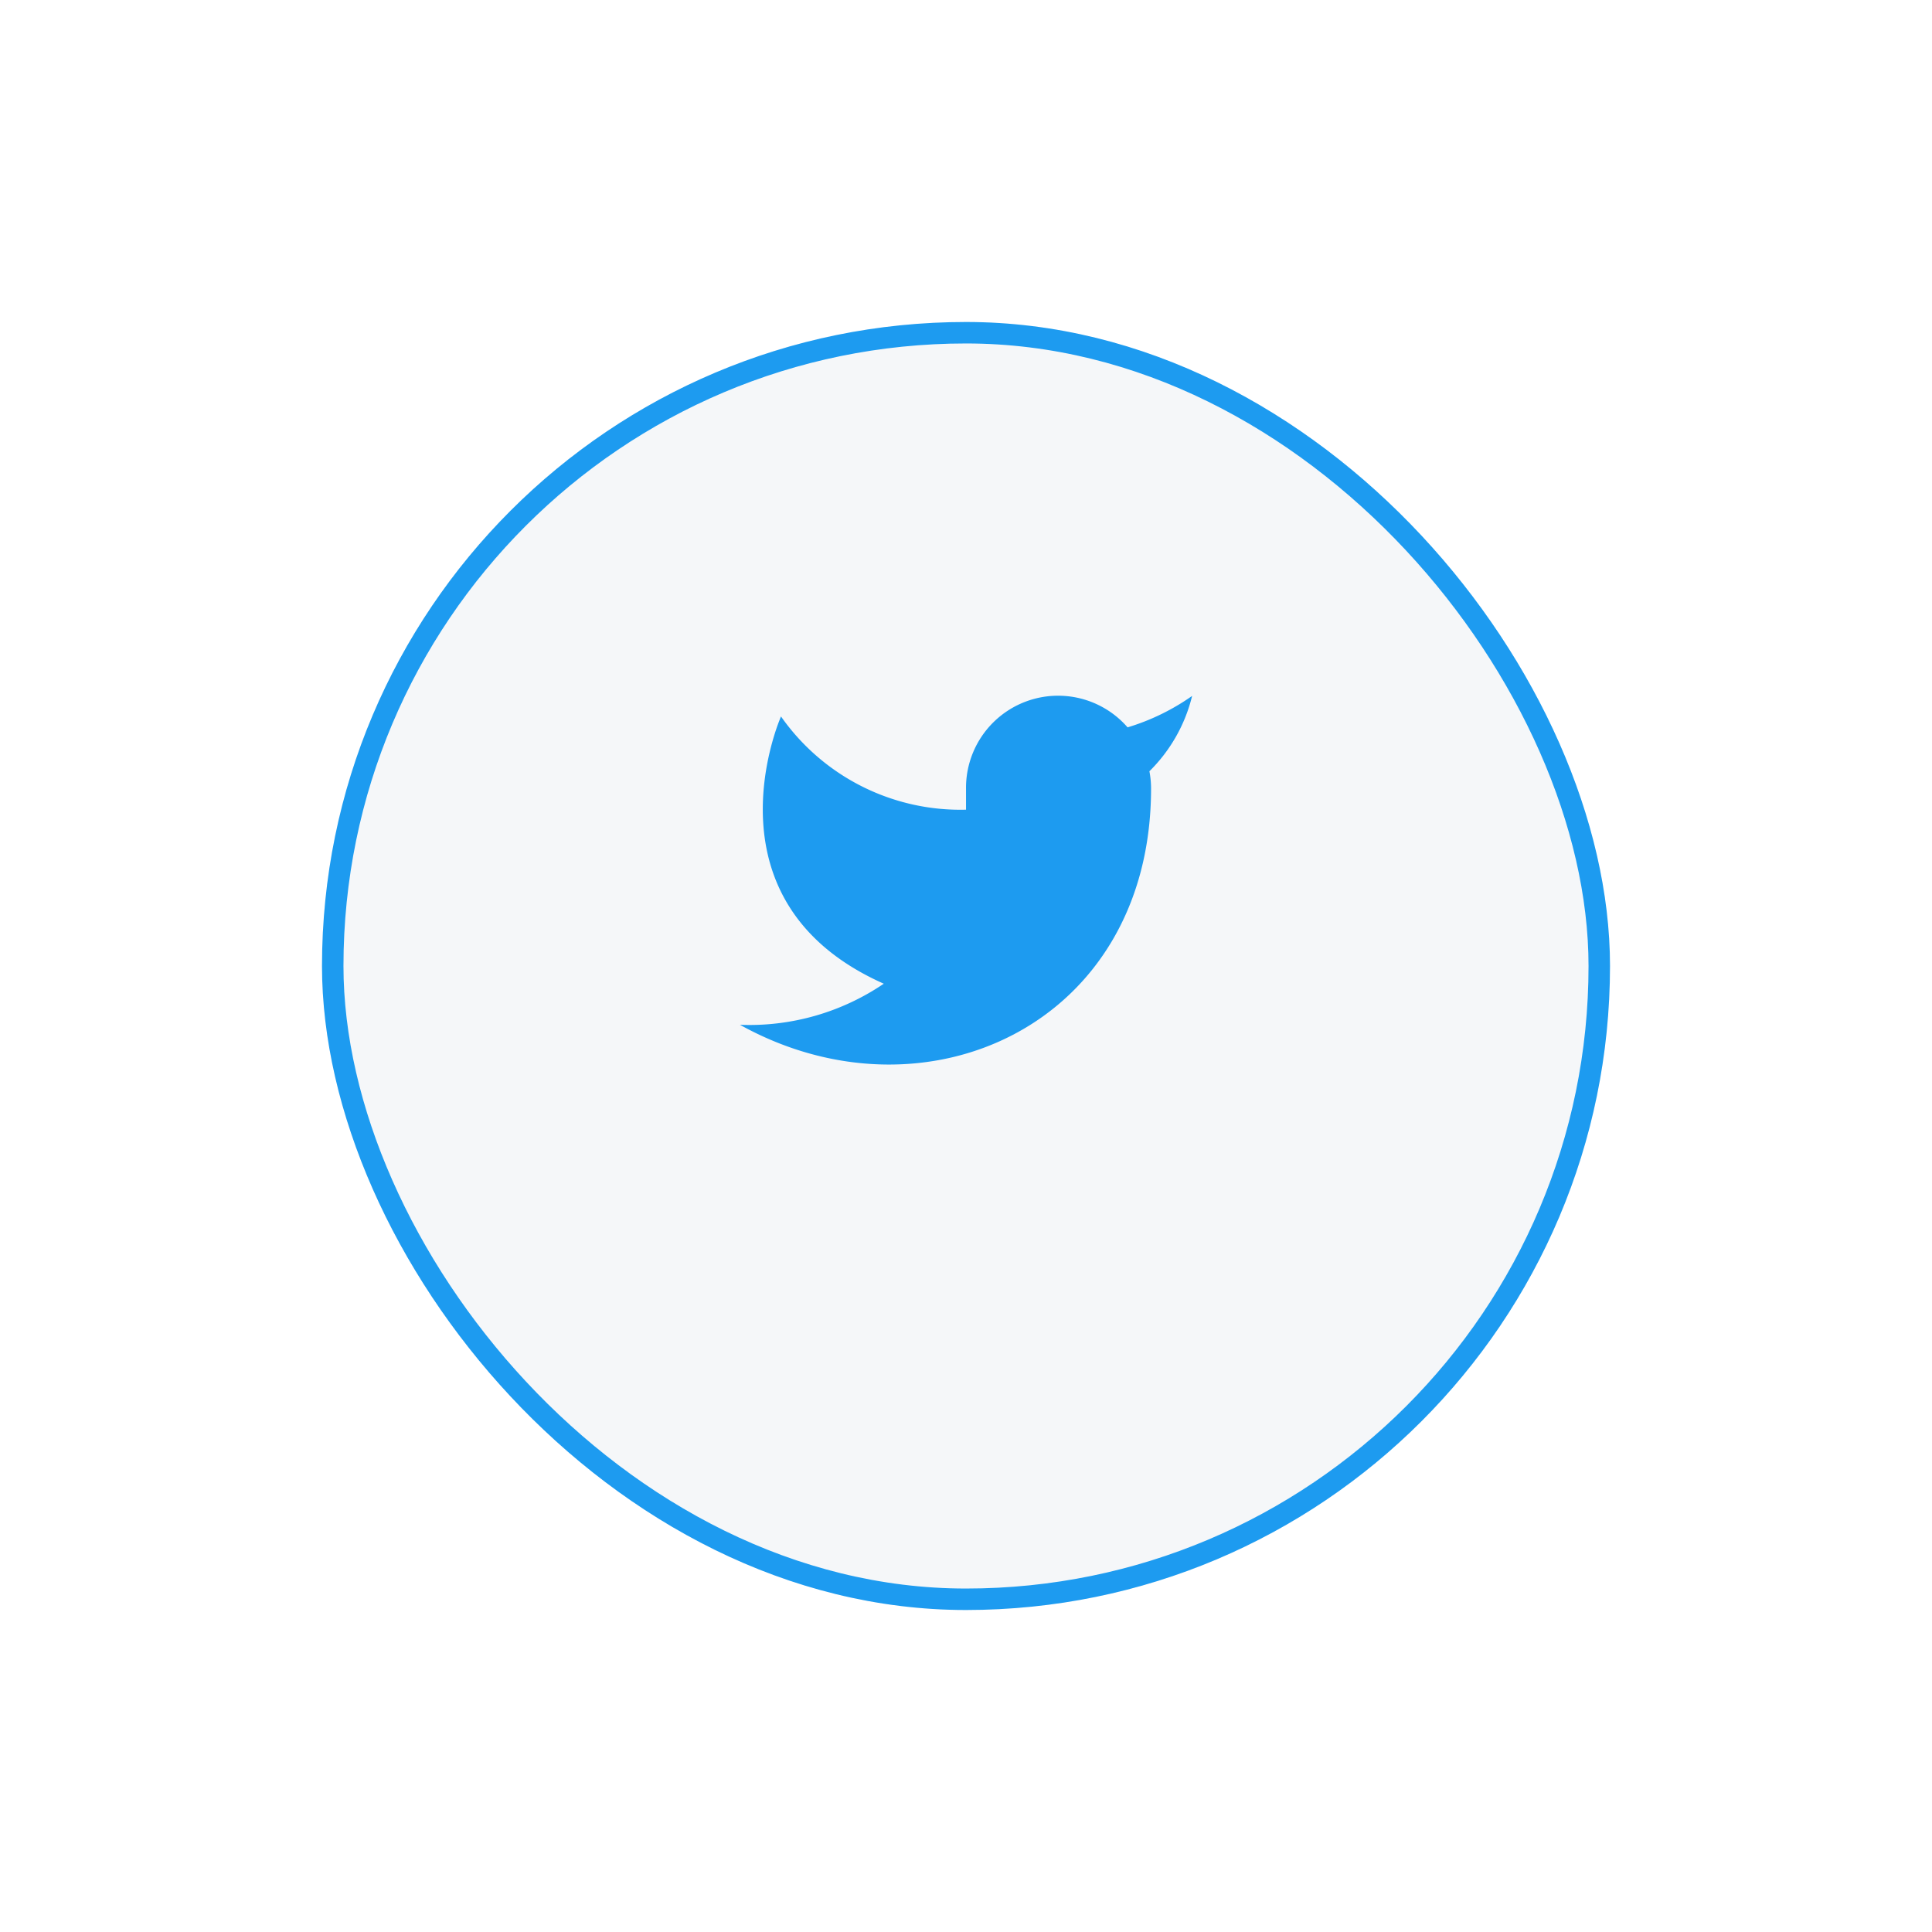 <svg xmlns="http://www.w3.org/2000/svg" xmlns:xlink="http://www.w3.org/1999/xlink" width="90" height="90" viewBox="0 0 90 90">
  <defs>
    <filter id="Rectangle_23231" x="0" y="0" width="90" height="90" filterUnits="userSpaceOnUse">
      <feOffset dy="4" input="SourceAlpha"/>
      <feGaussianBlur stdDeviation="5" result="blur"/>
      <feFlood flood-color="#78a4f3" flood-opacity="0.149"/>
      <feComposite operator="in" in2="blur"/>
      <feComposite in="SourceGraphic"/>
    </filter>
  </defs>
  <g id="Group_66060" data-name="Group 66060" transform="translate(-909 -463)">
    <g transform="matrix(1, 0, 0, 1, 909, 463)" filter="url(#Rectangle_23231)">
      <g id="Rectangle_23231-2" data-name="Rectangle 23231" transform="translate(15 11)" fill="#f5f7f9" stroke="#1d9bf0" stroke-width="1">
        <rect width="60" height="60" rx="30" stroke="none"/>
        <rect x="0.5" y="0.5" width="59" height="59" rx="29.5" fill="none"/>
      </g>
    </g>
    <path id="Path" d="M21.9,2.5a10.45,10.45,0,0,1-3.007,1.465,4.29,4.29,0,0,0-7.526,2.873V7.8A10.208,10.208,0,0,1,2.748,3.458s-3.83,8.618,4.788,12.449a11.143,11.143,0,0,1-6.7,1.914c8.618,4.788,19.151,0,19.151-11.011a4.3,4.3,0,0,0-.077-.8A7.385,7.385,0,0,0,21.9,2.5Z" transform="translate(942.634 492.918)" fill="#1d9bf0"/>
  </g>
</svg>
